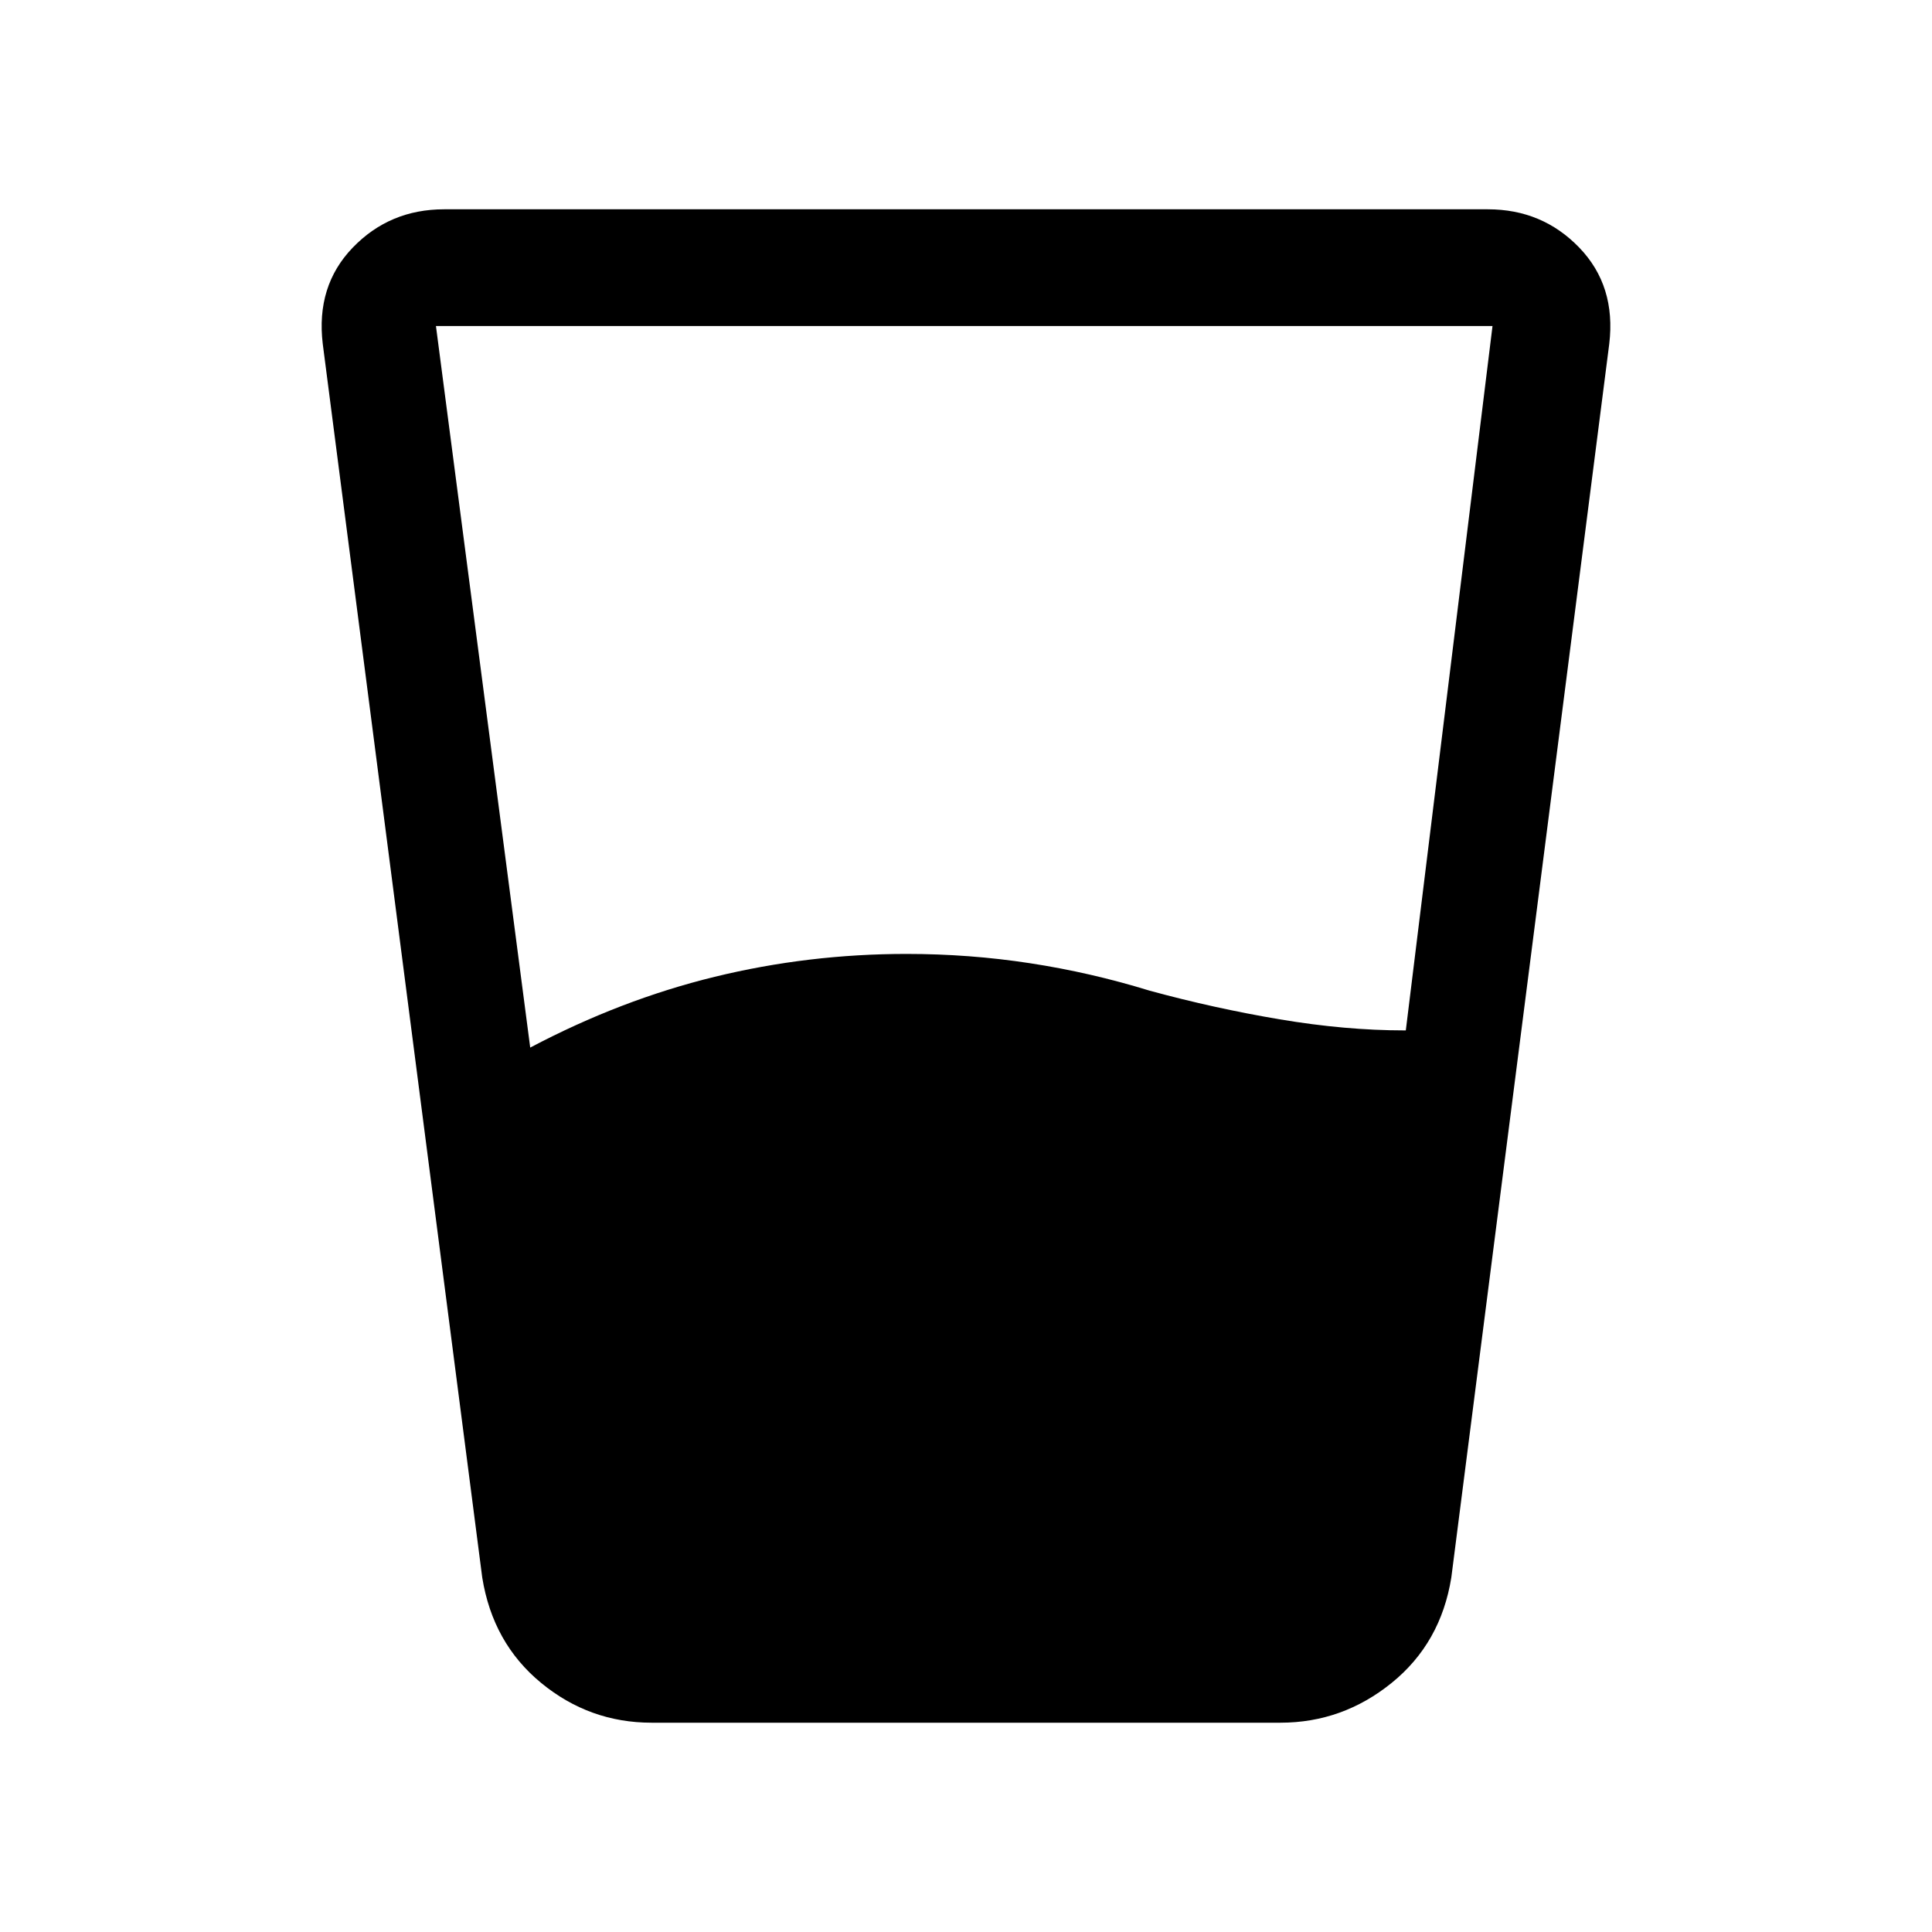 <svg xmlns="http://www.w3.org/2000/svg" height="20" viewBox="0 -960 960 960" width="20"><path d="M263.46-439.46q45-23.77 91.62-35.16Q401.69-486 450.46-486q31.23 0 61.35 4.62 30.11 4.61 59.34 13.61 32.08 8.77 64.73 14.27 32.66 5.5 61.97 5.5h.69l43.08-350h-525l46.84 358.54ZM323.77-104q-30.85 0-54.89-19.77-24.03-19.77-29.26-52.38l-79.24-612.93q-3.46-28.84 14.89-47.88Q193.62-856 220.69-856h518.62q27.07 0 45.42 19.04t14.89 47.88l-78.47 612.93q-5.23 32.61-29.65 52.38Q667.08-104 636.23-104H323.77Z"/></svg>